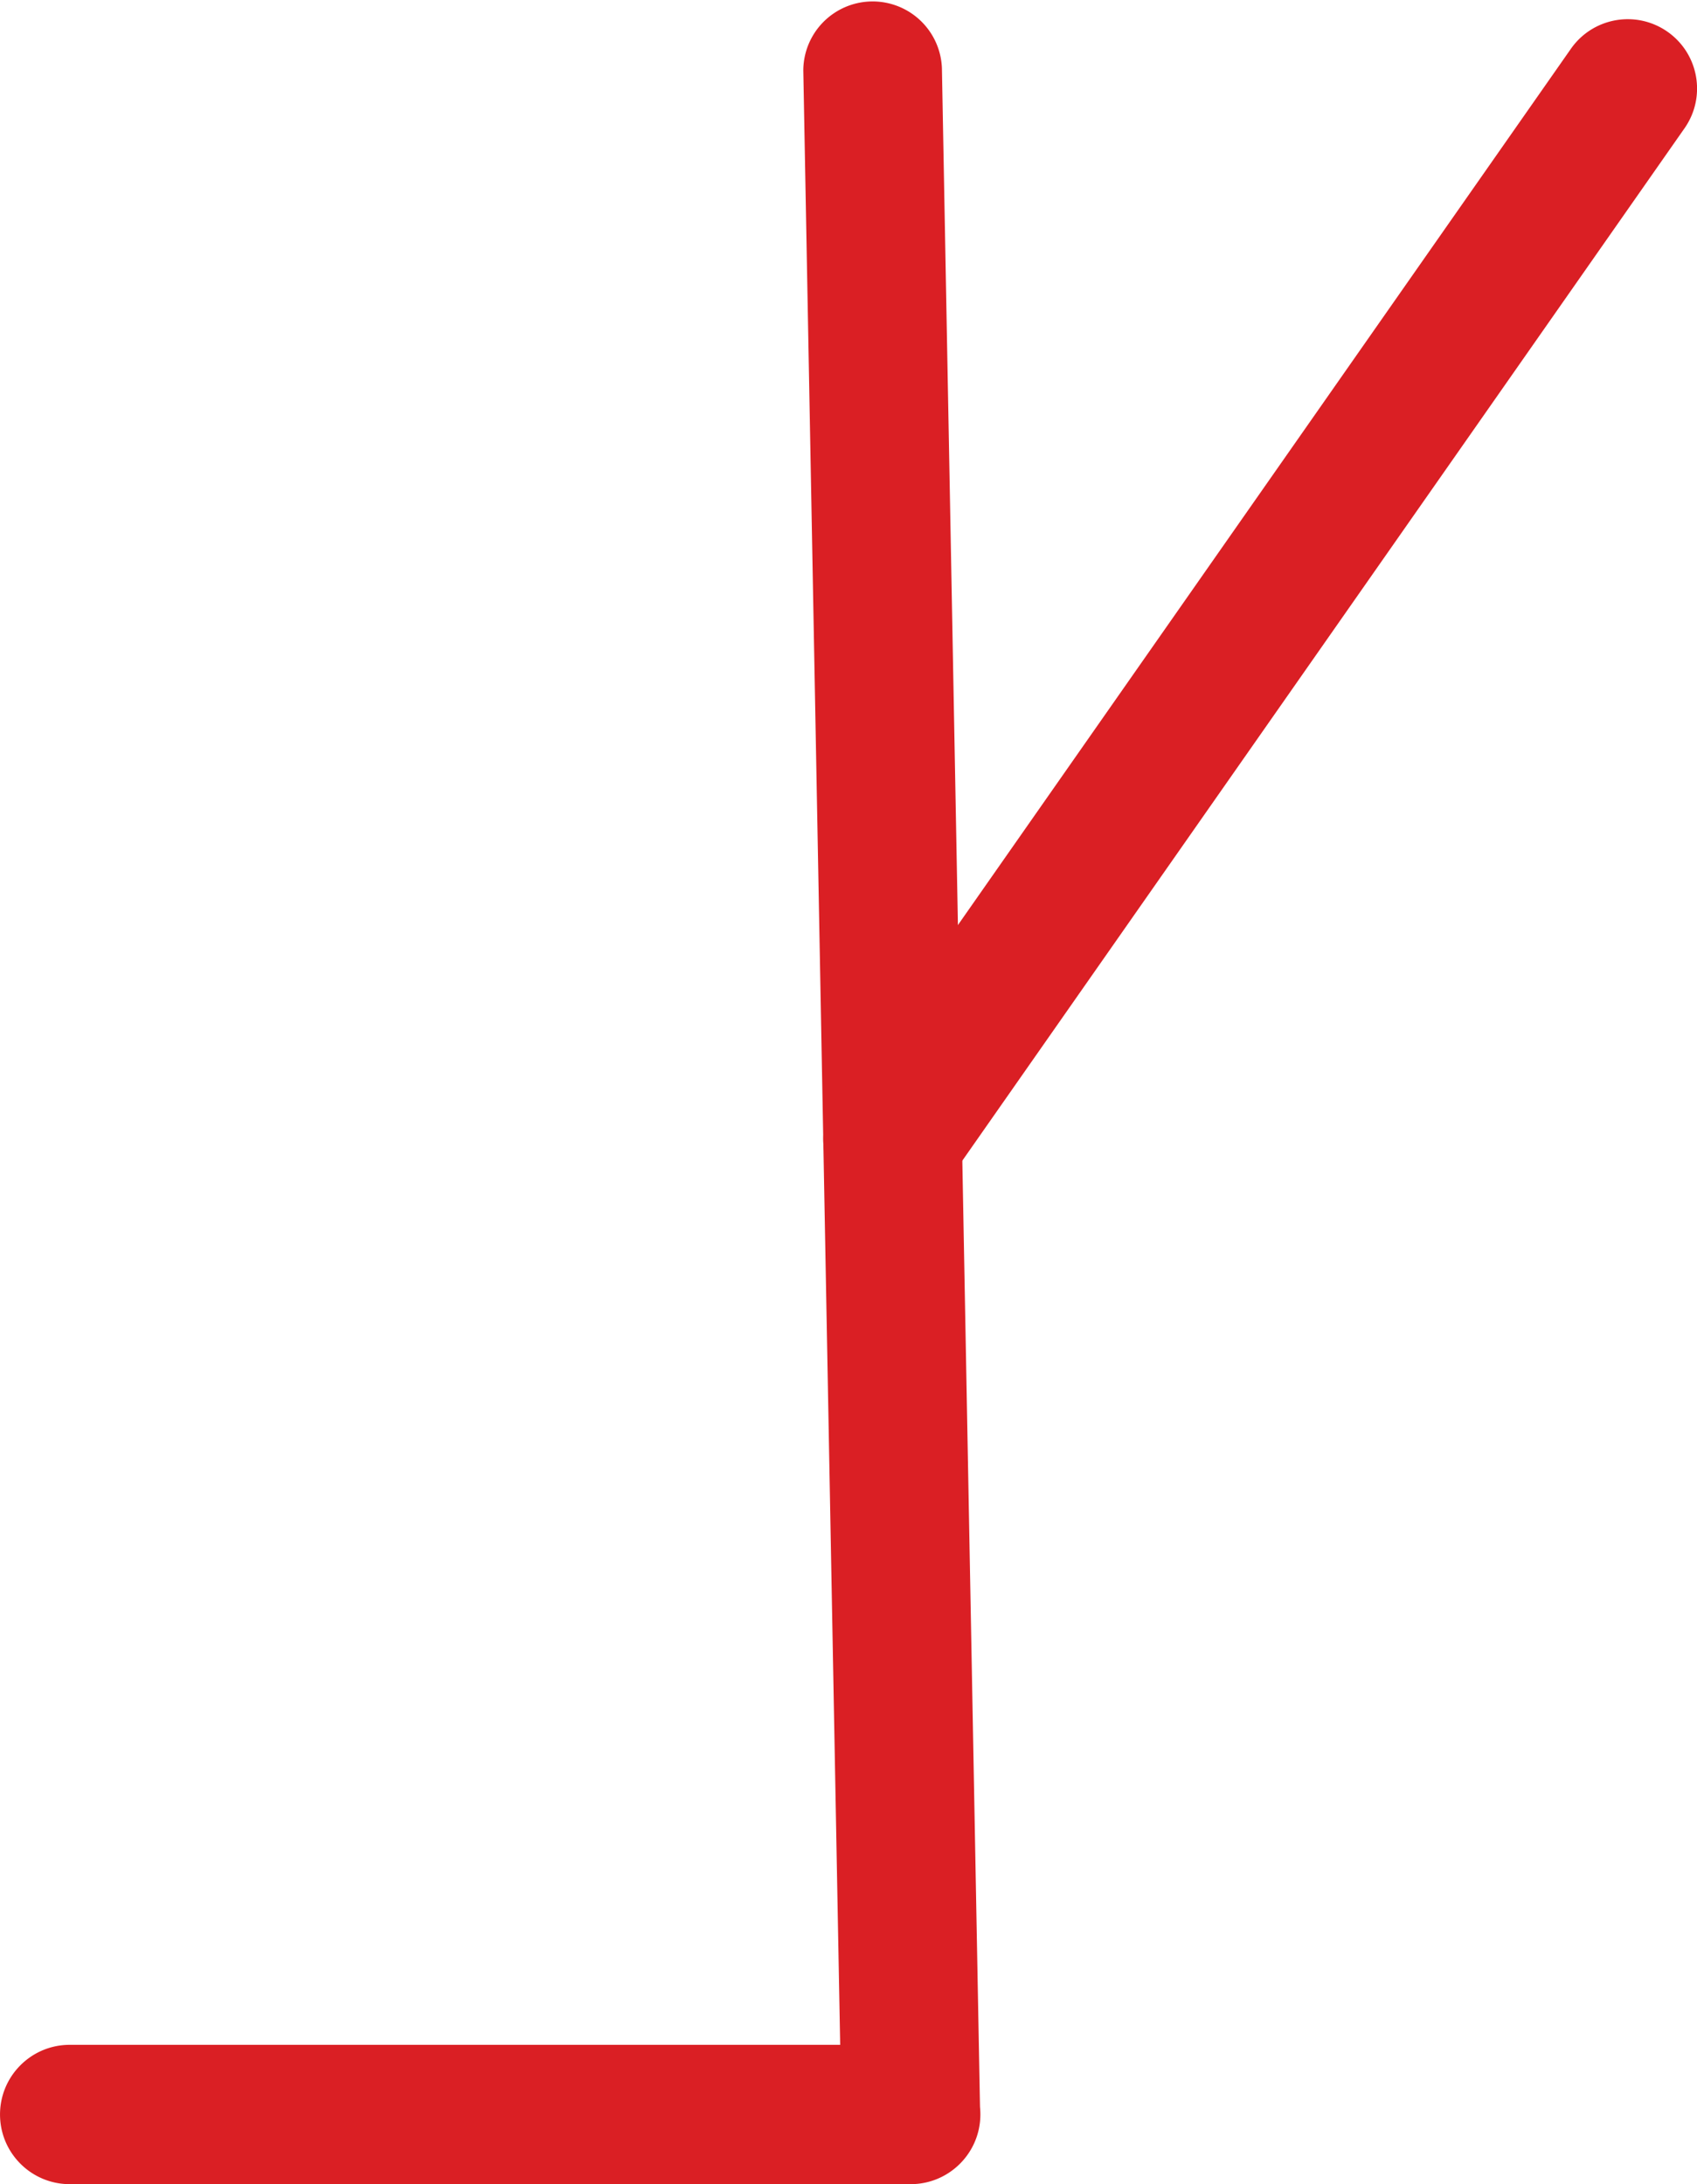 <svg xmlns="http://www.w3.org/2000/svg" xml:space="preserve" width="171.231" height="220.424" style="shape-rendering:geometricPrecision;text-rendering:geometricPrecision;image-rendering:optimizeQuality;fill-rule:evenodd;clip-rule:evenodd" viewBox="0 0 140.78 181.23"><defs><style>.fil0{fill:#da1f24;fill-rule:nonzero}</style></defs><g id="Layer_x0020_1"><path d="M5.78 181.23c-3.19 0-5.78-2.59-5.78-5.78s2.59-5.78 5.78-5.78H69.7L66.64 5.84a5.752 5.752 0 0 1 11.5-.18l3.16 169.17c.02.2.03.41.03.62 0 3.19-2.59 5.78-5.78 5.78H5.77z" class="fil0"/><path d="M130.32 4.05c1.82-2.6 5.4-3.24 8.01-1.42 2.6 1.82 3.24 5.4 1.42 8.01l-60.99 87.2a5.755 5.755 0 0 1-8.01 1.42 5.755 5.755 0 0 1-1.42-8.01z" class="fil0"/></g></svg>